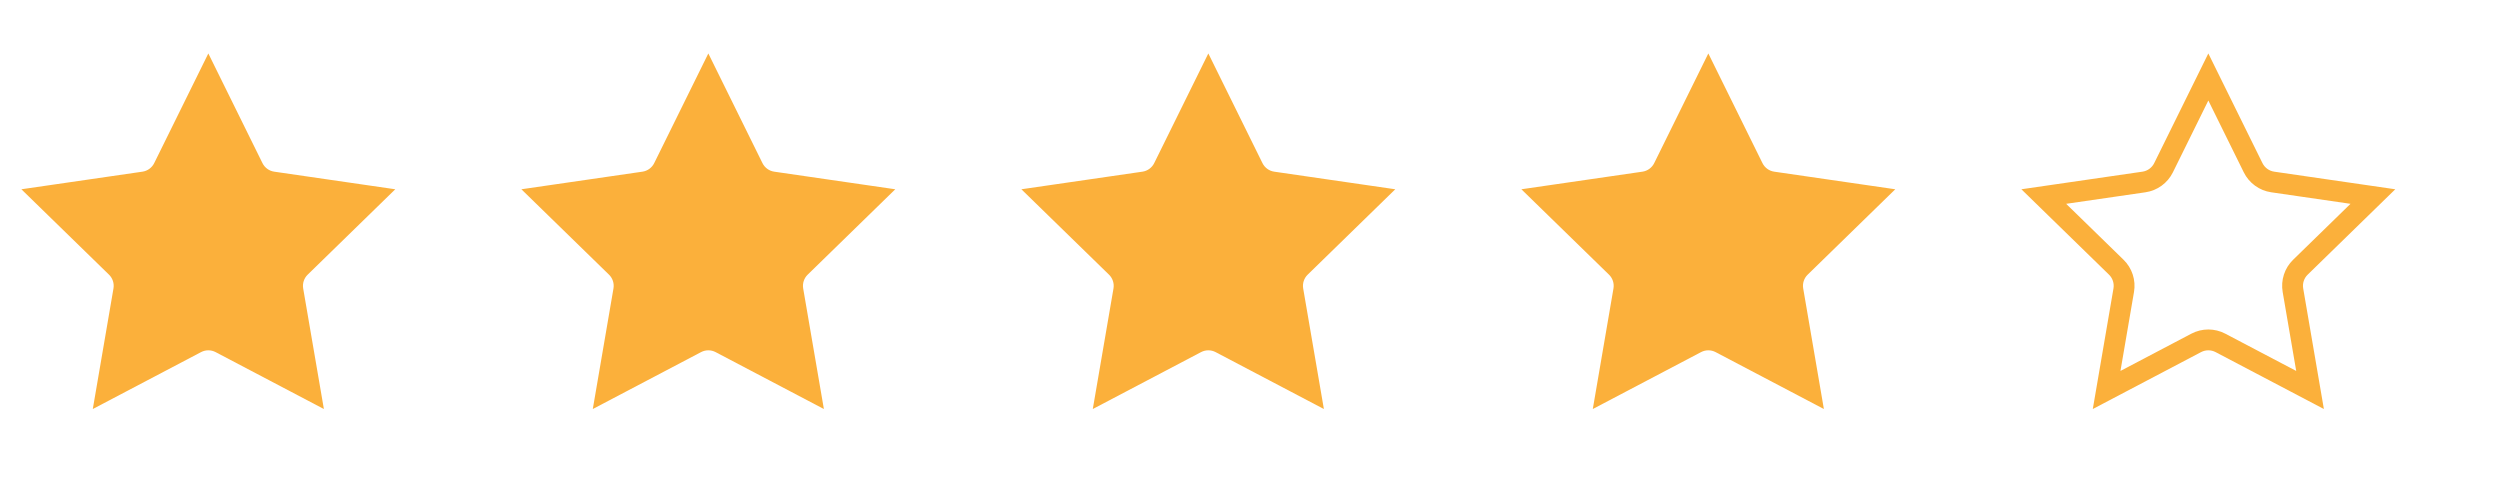 <svg width="120" height="24" viewBox="0 0 120 24" fill="none" xmlns="http://www.w3.org/2000/svg">
<path d="M7.85 8.051L10 3.695L12.15 8.051C12.332 8.42 12.684 8.676 13.091 8.735L17.899 9.434L14.42 12.825C14.125 13.112 13.991 13.525 14.06 13.931L14.882 18.719L10.582 16.459C10.217 16.267 9.782 16.267 9.418 16.459L5.118 18.719L5.939 13.931C6.009 13.525 5.875 13.112 5.58 12.825L2.101 9.434L6.909 8.735C7.316 8.676 7.668 8.42 7.85 8.051Z" fill="#FBB03B" stroke="#FBB03B" strokeWidth="1.5"/>
<path d="M31.85 8.051L34 3.695L36.15 8.051C36.332 8.42 36.684 8.676 37.091 8.735L41.899 9.434L38.42 12.825C38.125 13.112 37.991 13.525 38.06 13.931L38.882 18.719L34.582 16.459C34.218 16.267 33.782 16.267 33.418 16.459L29.118 18.719L29.939 13.931C30.009 13.525 29.875 13.112 29.58 12.825L26.101 9.434L30.909 8.735C31.316 8.676 31.668 8.42 31.85 8.051Z" fill="#FBB03B" stroke="#FBB03B" strokeWidth="1.5"/>
<path d="M55.85 8.051L58 3.695L60.15 8.051C60.332 8.42 60.684 8.676 61.091 8.735L65.899 9.434L62.42 12.825C62.125 13.112 61.991 13.525 62.06 13.931L62.882 18.719L58.582 16.459C58.218 16.267 57.782 16.267 57.418 16.459L53.118 18.719L53.94 13.931C54.009 13.525 53.875 13.112 53.58 12.825L50.101 9.434L54.909 8.735C55.316 8.676 55.668 8.42 55.85 8.051Z" fill="#FBB03B" stroke="#FBB03B" strokeWidth="1.5"/>
<path d="M79.85 8.051L82 3.695L84.15 8.051C84.332 8.42 84.684 8.676 85.091 8.735L89.899 9.434L86.42 12.825C86.125 13.112 85.991 13.525 86.061 13.931L86.882 18.719L82.582 16.459C82.218 16.267 81.782 16.267 81.418 16.459L77.118 18.719L77.939 13.931C78.009 13.525 77.875 13.112 77.58 12.825L74.101 9.434L78.909 8.735C79.316 8.676 79.668 8.42 79.85 8.051Z" fill="#FBB03B" stroke="#FBB03B" strokeWidth="1.5"/>
<path d="M103.85 8.051L106 3.695L108.15 8.051C108.332 8.42 108.684 8.676 109.091 8.735L113.899 9.434L110.42 12.825C110.125 13.112 109.991 13.525 110.061 13.931L110.882 18.719L106.582 16.459C106.218 16.267 105.782 16.267 105.418 16.459L101.118 18.719L101.939 13.931C102.009 13.525 101.875 13.112 101.58 12.825L98.101 9.434L102.909 8.735C103.316 8.676 103.668 8.42 103.85 8.051Z" stroke="#FBB03B" strokeWidth="1.5"/>
</svg>

